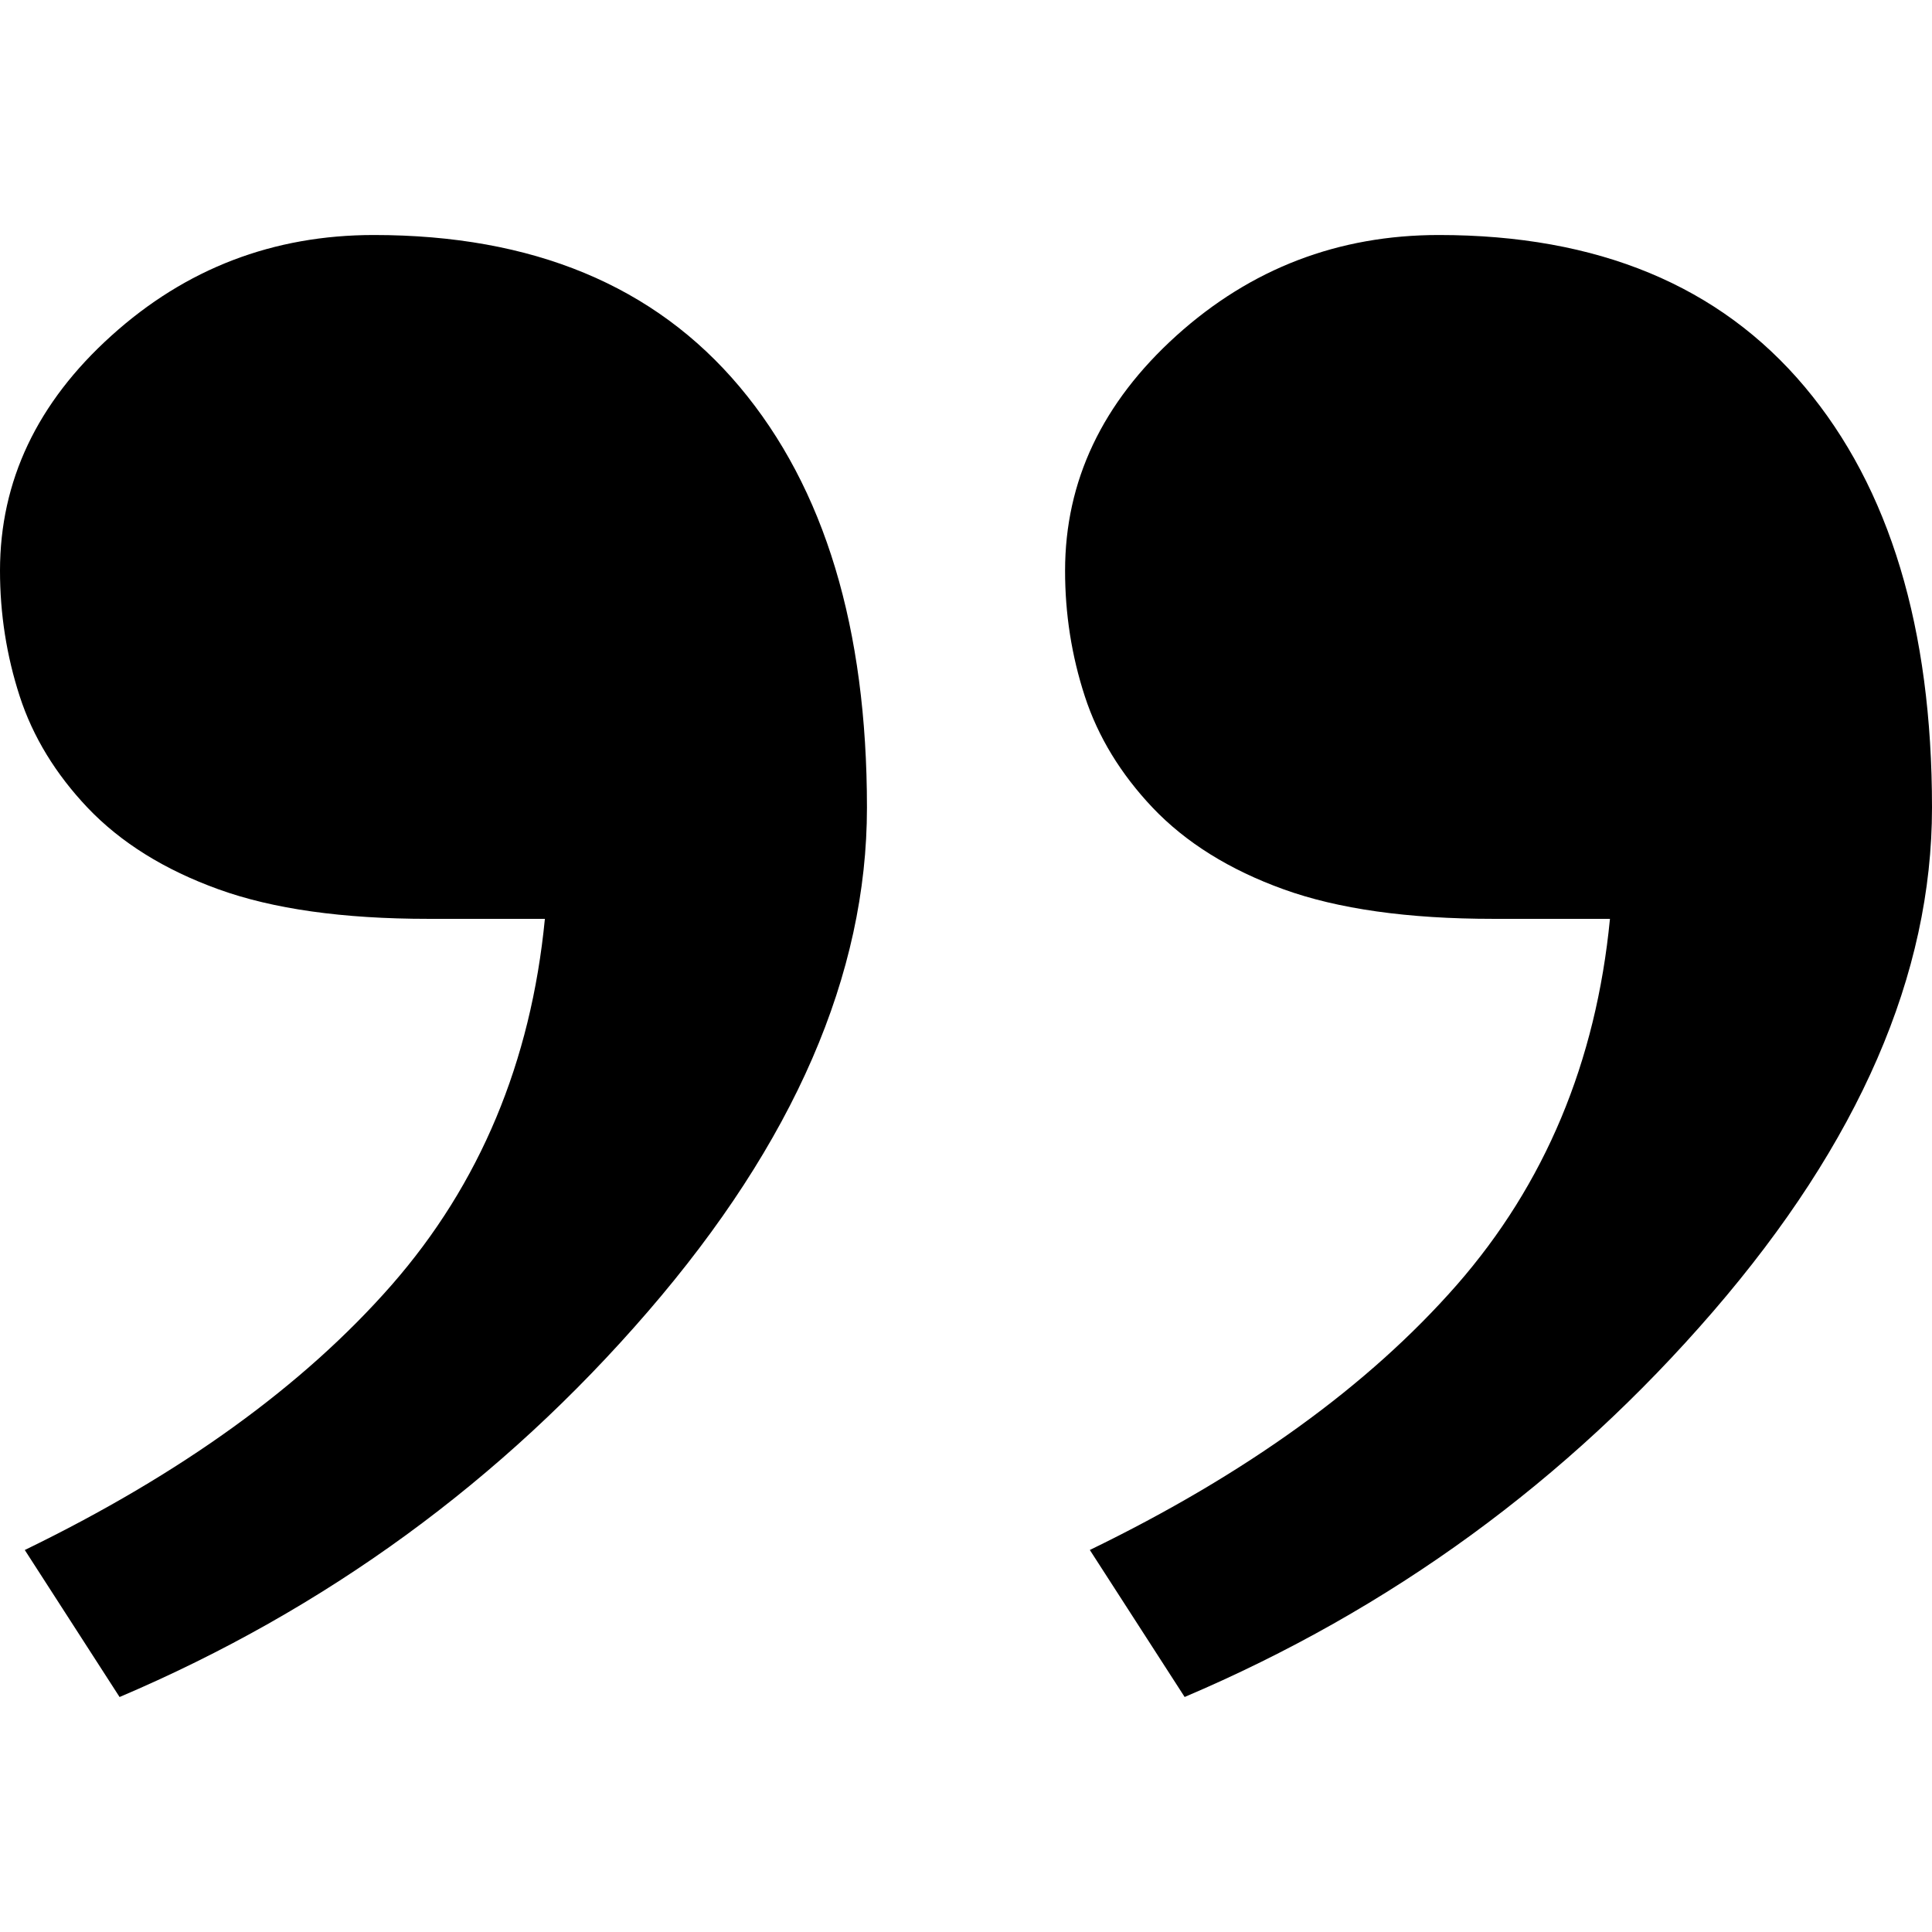 <?xml version="1.0" encoding="utf-8"?>
<!-- Generator: Adobe Illustrator 14.0.0, SVG Export Plug-In . SVG Version: 6.00 Build 43363)  -->
<!DOCTYPE svg PUBLIC "-//W3C//DTD SVG 1.1//EN" "http://www.w3.org/Graphics/SVG/1.1/DTD/svg11.dtd">
<svg version="1.1" id="Capa_1" xmlns="http://www.w3.org/2000/svg" xmlns:xlink="http://www.w3.org/1999/xlink" x="0px" y="0px"
	 width="64px" height="64px" viewBox="0 0 64 64" enable-background="new 0 0 64 64" xml:space="preserve">
<path id="quotes_end" d="M35.936,23.065c0.436,1.342,1.192,2.575,2.243,3.687c1.102,1.16,2.551,2.062,4.345,2.709
	c1.797,0.648,4.104,0.977,6.949,0.977h3.859c-0.461,4.748-2.154,8.788-5.077,12.131c-2.923,3.333-6.974,6.262-12.153,8.776
	l3.141,4.87c6.823-2.902,12.654-7.152,17.502-12.766C61.59,37.836,64,32.27,64,26.752c0-5.932-1.397-10.582-4.217-13.939
	c-2.821-3.356-6.859-5.028-12.117-5.028c-3.333,0-6.23,1.11-8.694,3.332c-2.46,2.222-3.69,4.821-3.69,7.788
	C35.281,20.333,35.498,21.723,35.936,23.065L35.936,23.065z M0.653,23.065c0.435,1.342,1.192,2.575,2.244,3.687
	c1.103,1.16,2.552,2.062,4.346,2.709c1.795,0.648,4.102,0.977,6.95,0.977h3.857c-0.462,4.748-2.154,8.788-5.078,12.131
	C10.05,45.902,6,48.831,0.821,51.346l3.14,4.87c6.82-2.902,12.654-7.152,17.5-12.766c4.847-5.614,7.258-11.181,7.258-16.698
	c0-5.932-1.397-10.582-4.218-13.939c-2.821-3.356-6.859-5.028-12.115-5.028c-3.334,0-6.231,1.11-8.692,3.332
	C1.229,13.337,0,15.937,0,18.903C0,20.333,0.217,21.723,0.653,23.065L0.653,23.065z"/>
</svg>
